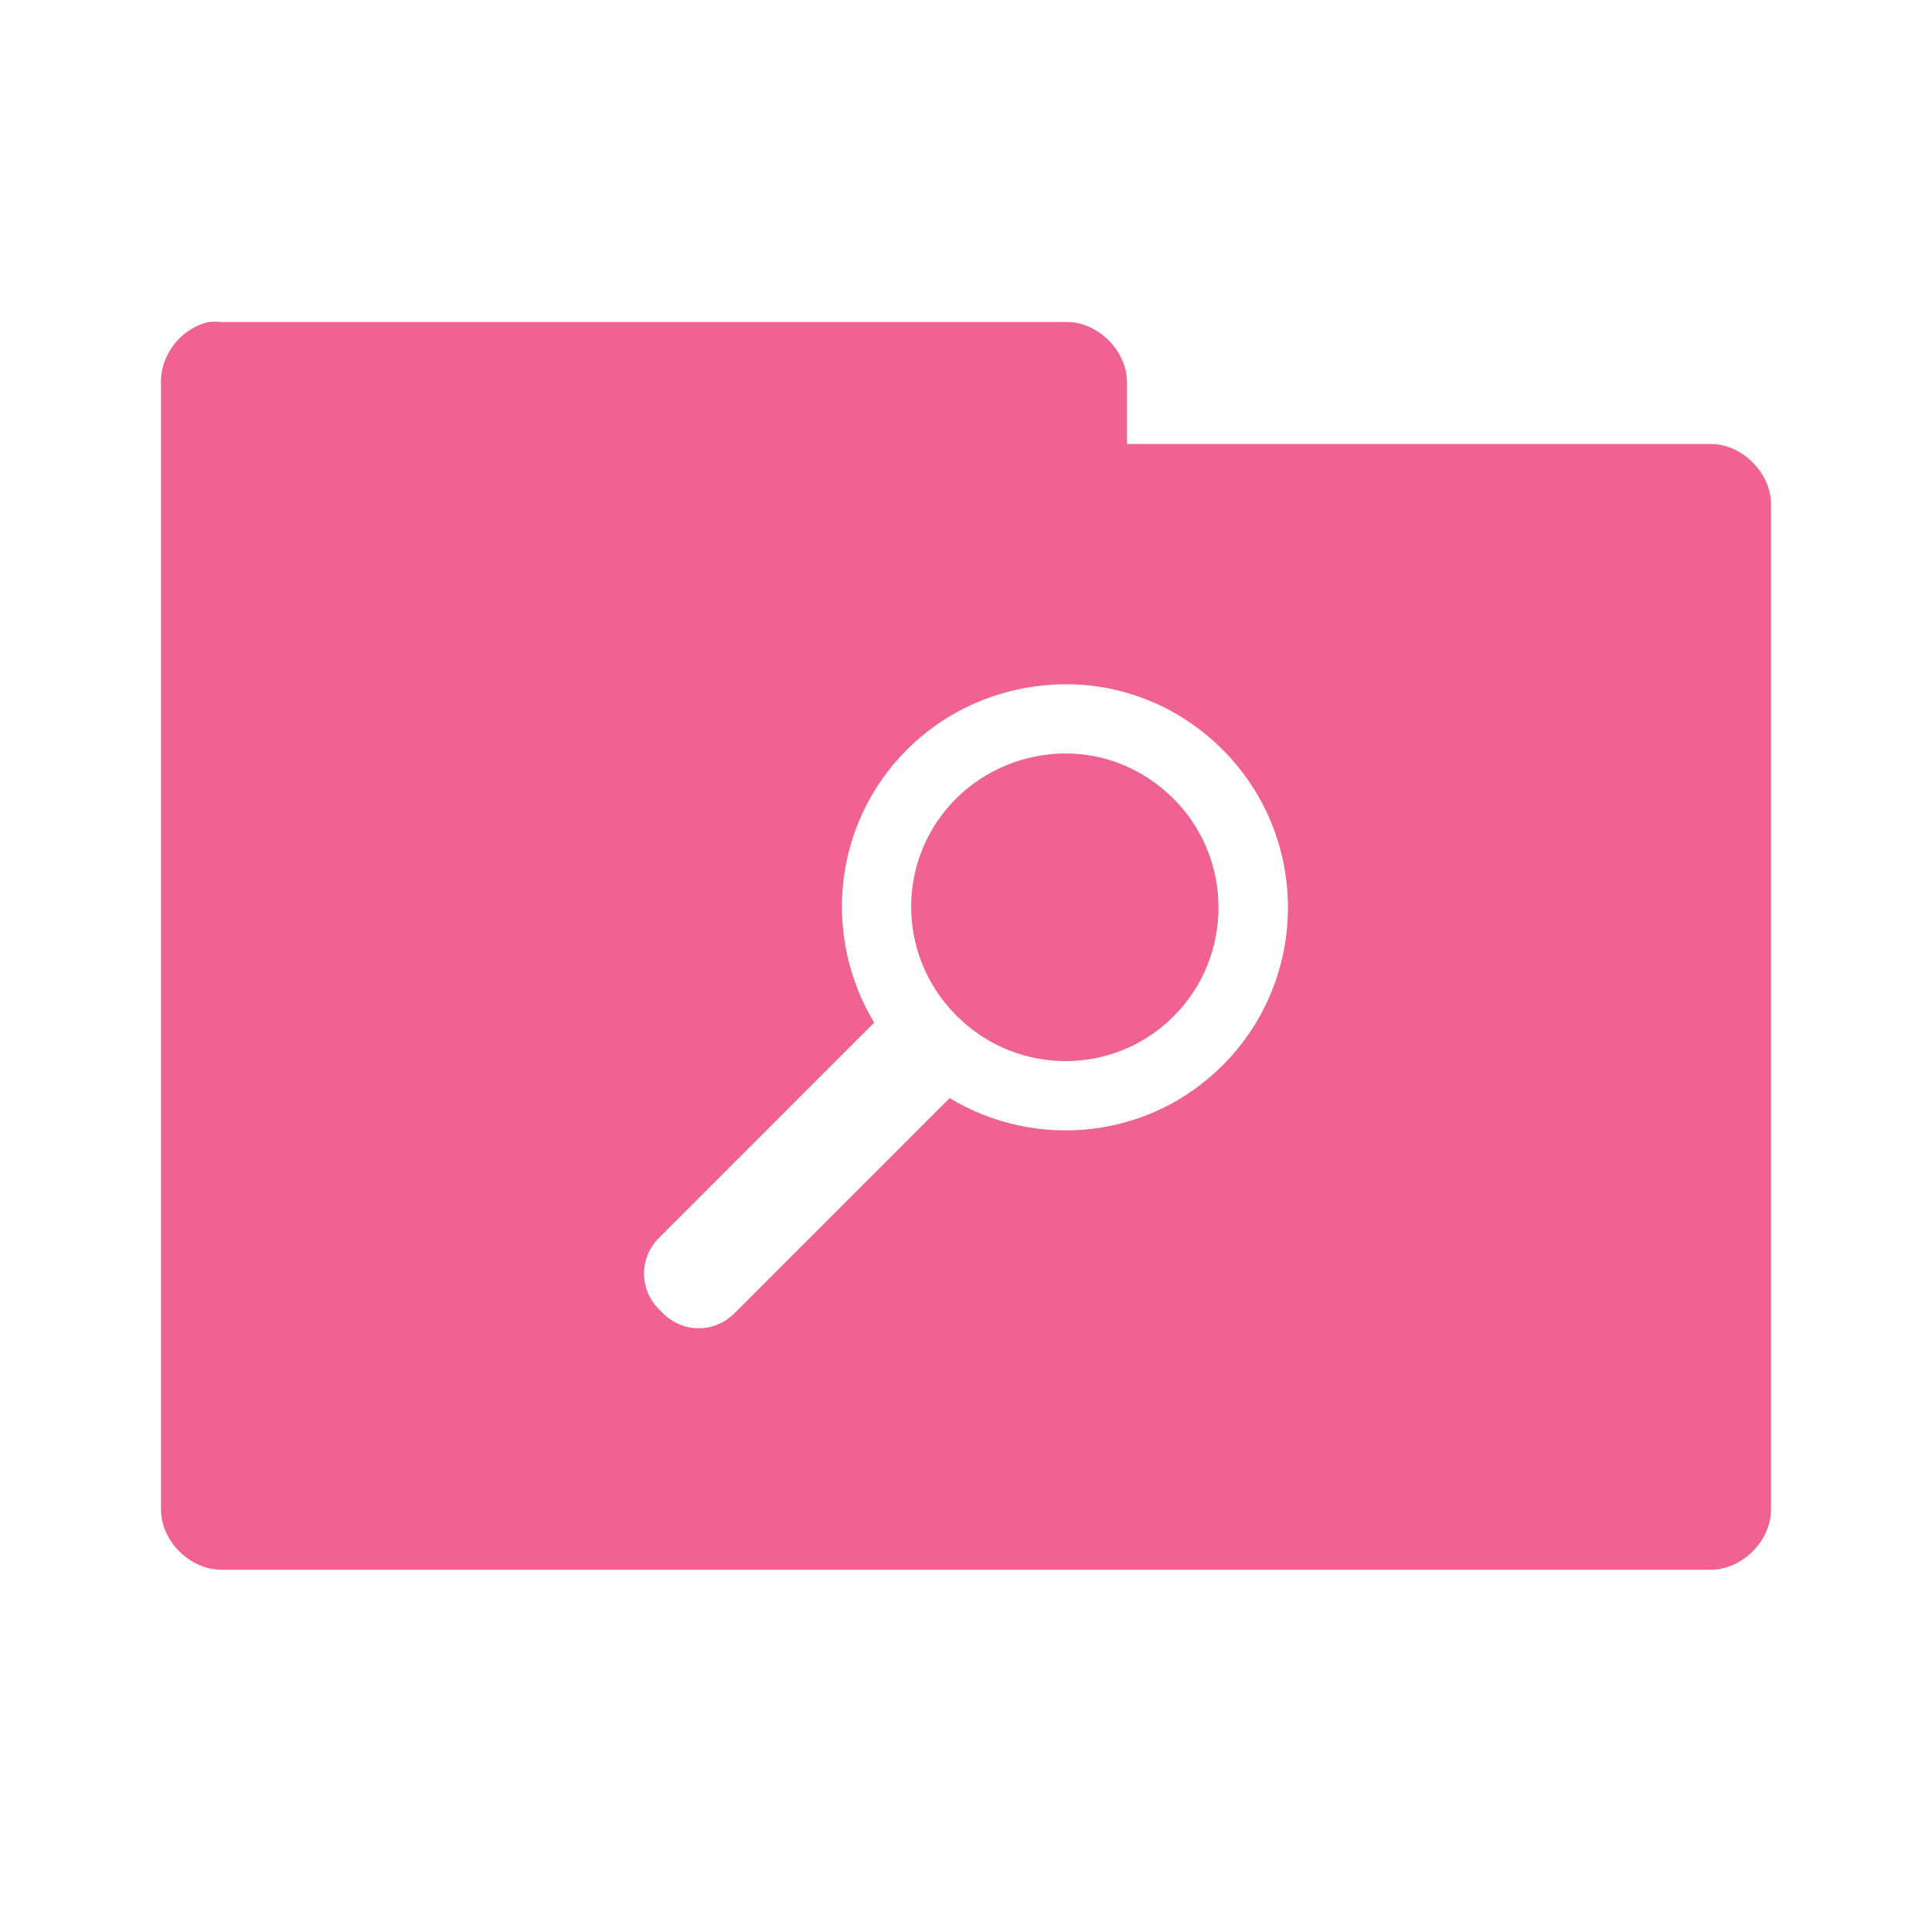 <!-- Created with Inkscape (http://www.inkscape.org/) -->
<svg xmlns="http://www.w3.org/2000/svg" viewBox="0 0 48 48">
 <g transform="translate(0,-1004.362)">
  <path d="m 5.188 8 c -0.676 0.144 -1.203 0.809 -1.188 1.5 l 0 28 c 0 0.785 0.715 1.5 1.5 1.5 l 37 0 c 0.785 0 1.5 -0.715 1.5 -1.5 l 0 -24.969 c 0 -0.785 -0.715 -1.5 -1.5 -1.5 l -14.5 0 l 0 -1.531 c 0 -0.785 -0.715 -1.5 -1.5 -1.5 l -21 0 c -0.104 -0.011 -0.209 -0.011 -0.313 0 z m 21.281 9 c 1.416 -0.004 2.824 0.542 3.906 1.625 c 2.165 2.166 2.165 5.678 0 7.844 c -1.841 1.842 -4.648 2.103 -6.781 0.813 l -5.344 5.344 c -0.498 0.499 -1.283 0.499 -1.781 0 l -0.094 -0.094 c -0.498 -0.498 -0.498 -1.283 0 -1.781 l 5.344 -5.344 c -1.287 -2.131 -1.029 -4.94 0.813 -6.781 c 1.083 -1.084 2.521 -1.621 3.938 -1.625 z m 0 1.719 c -0.976 0.004 -1.974 0.38 -2.719 1.125 c -1.476 1.476 -1.481 3.851 -0.031 5.344 c 0.013 0.014 0.018 0.015 0.031 0.031 l 0.063 0.063 c 1.492 1.448 3.868 1.445 5.344 -0.031 c 1.489 -1.489 1.489 -3.916 0 -5.406 c -0.745 -0.744 -1.711 -1.129 -2.688 -1.125 z" transform="translate(0,1004.362)" style="visibility:visible;fill:#f06292;fill-opacity:1;stroke:none;display:inline;color:#000;fill-rule:nonzero"/>
 </g>
</svg>
